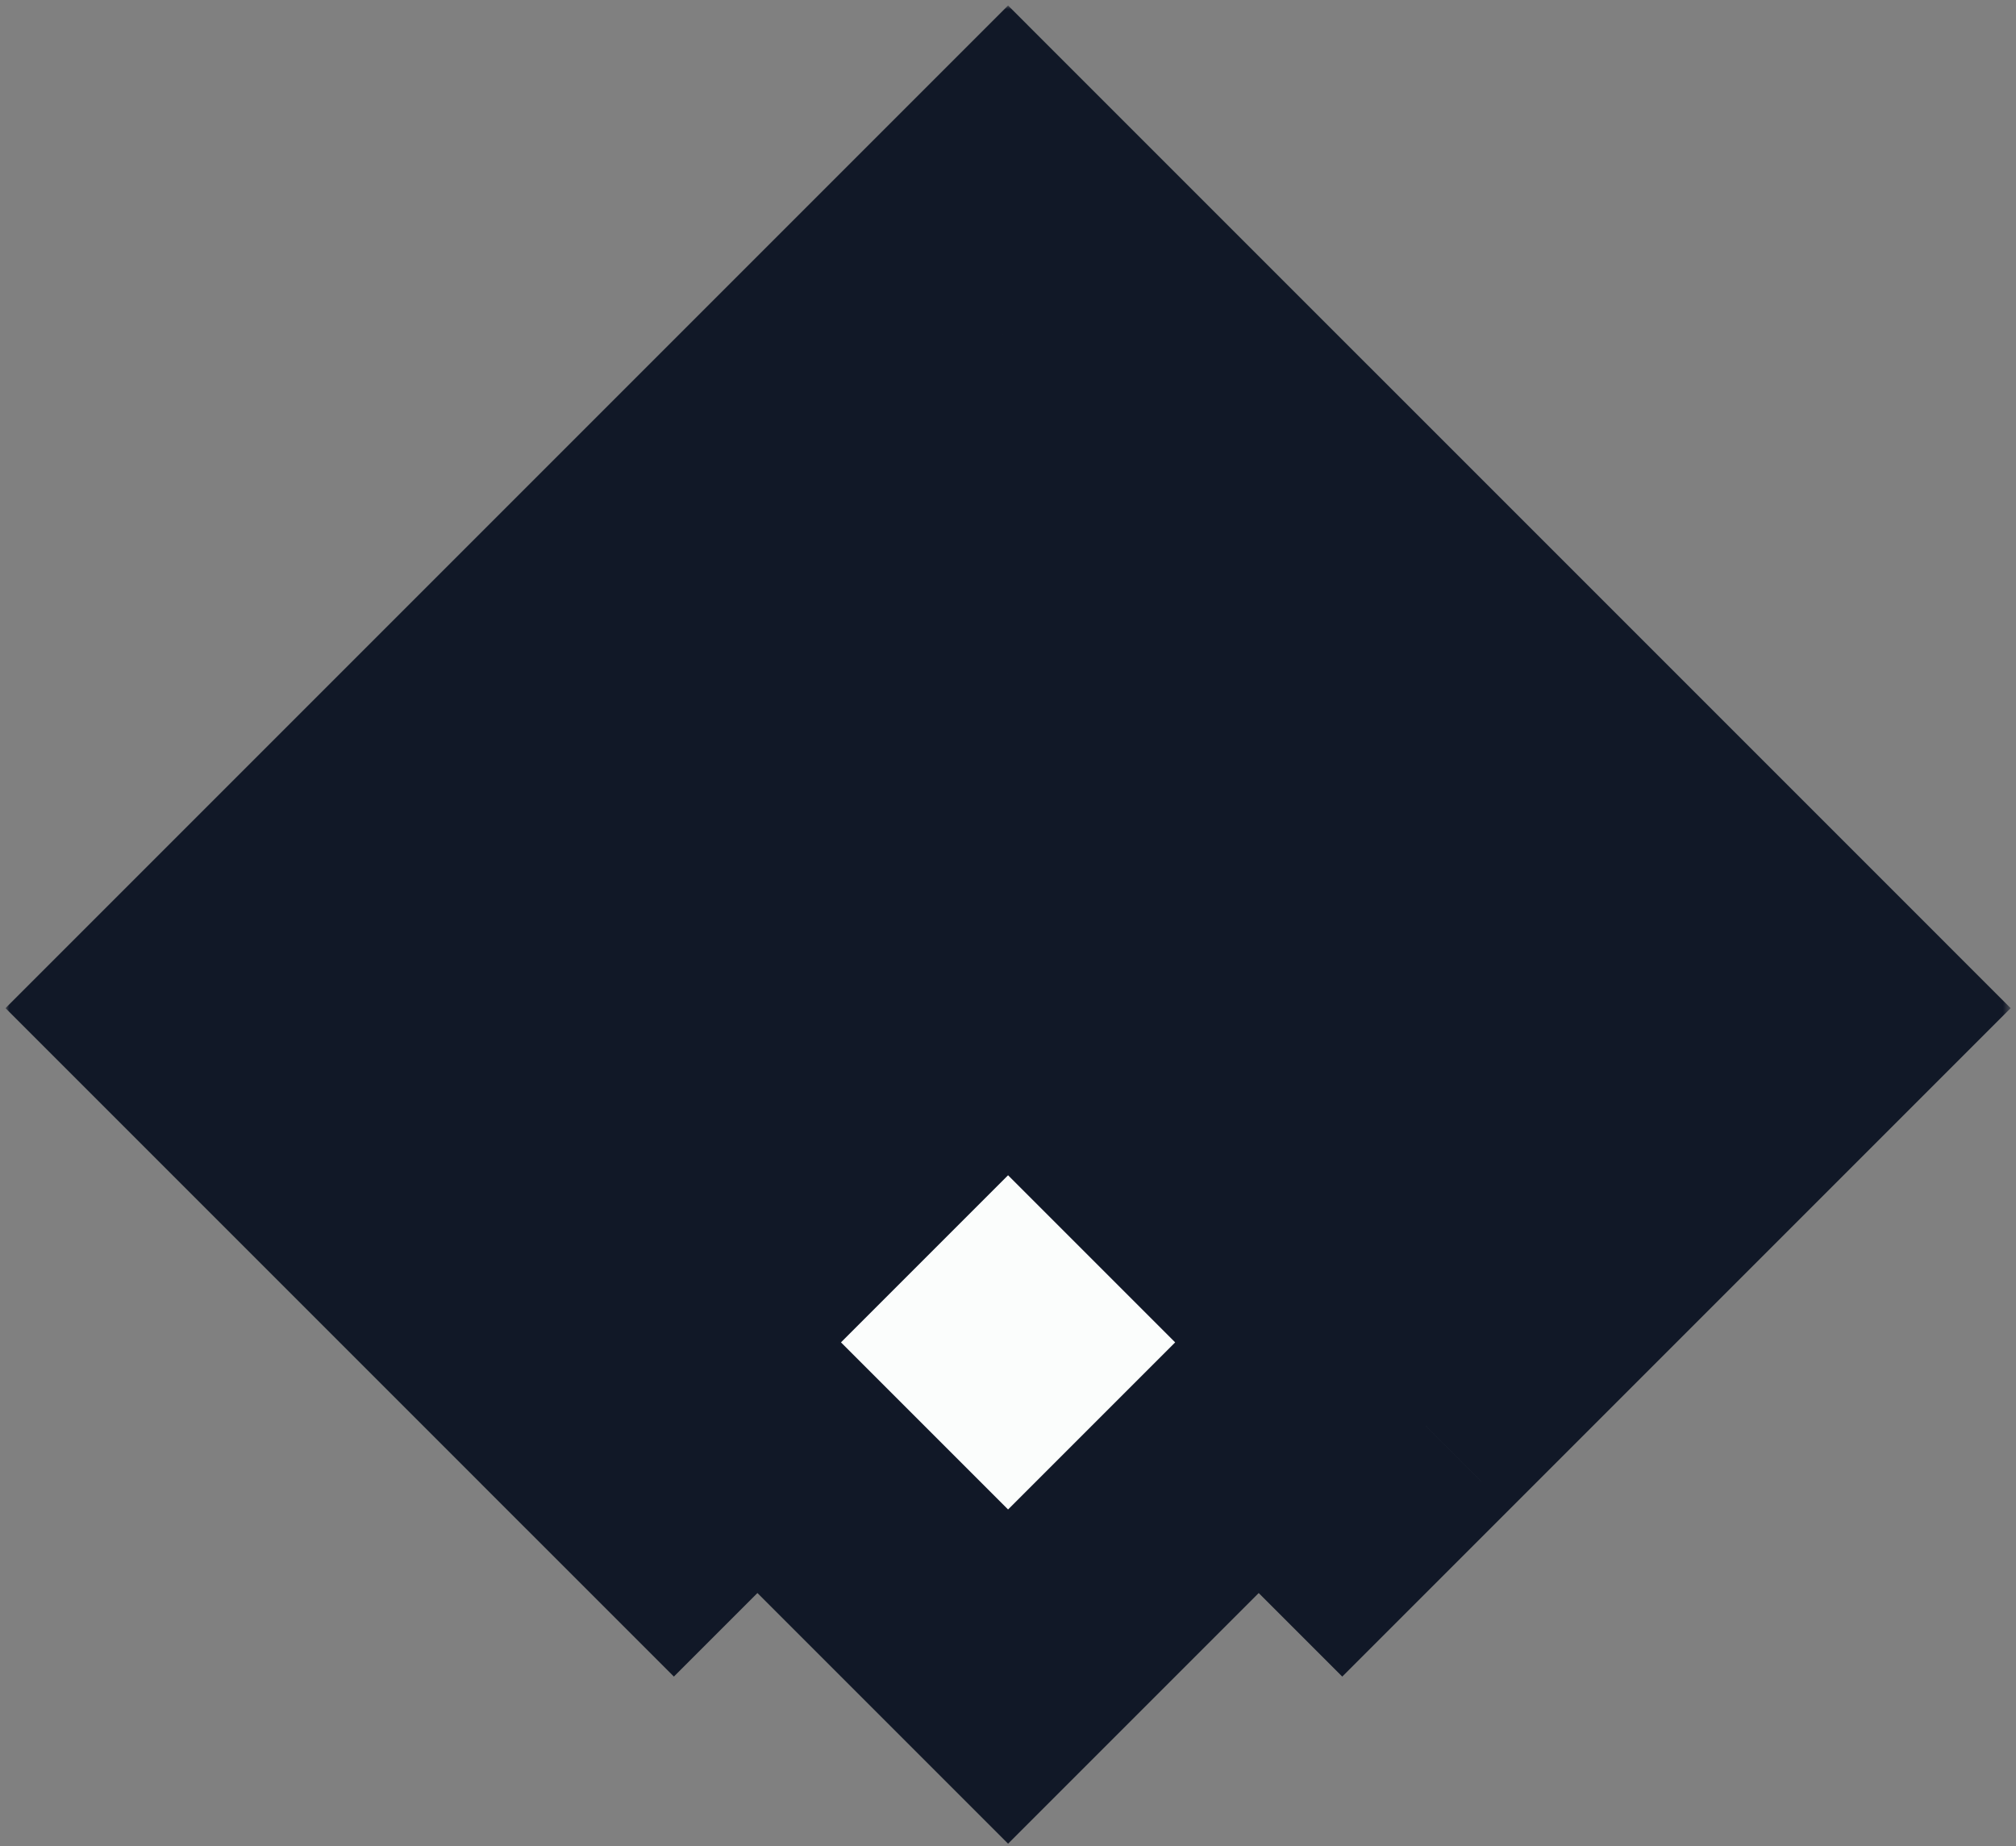 <svg viewBox="0 0 273 250" fill="none" xmlns="http://www.w3.org/2000/svg">
<rect x="0" y="0" width="273" height="250" fill="#808080" stroke="none"/>
<mask id="path-1-outside-1" maskUnits="userSpaceOnUse" x="0.745" y="0.745" width="271.529" height="271.529" fill="black">
<rect fill="white" x="0.745" y="0.745" width="271.529" height="271.529"/>
<path fill-rule="evenodd" clip-rule="evenodd" d="M46 136.51L91.255 91.255L91.962 90.548L136.51 46L181.057 90.548L181.764 91.255L227.019 136.51L181.764 181.765L136.51 136.51L91.255 181.765L46 136.51Z"/>
</mask>
<path fill-rule="evenodd" clip-rule="evenodd" d="M46 136.51L91.255 91.255L91.962 90.548L136.51 46L181.057 90.548L181.764 91.255L227.019 136.51L181.764 181.765L136.51 136.51L91.255 181.765L46 136.51Z" fill="#48CAAB"/>
<path d="M46 136.51L23.373 113.882L0.745 136.51L23.373 159.137L46 136.51ZM136.51 46L159.137 23.373L136.51 0.745L113.882 23.373L136.51 46ZM227.019 136.51L249.647 159.137L272.274 136.51L249.647 113.882L227.019 136.51ZM181.764 181.765L159.137 204.392L181.764 227.019L204.392 204.392L181.764 181.765ZM136.51 136.51L159.137 113.882L136.51 91.255L113.882 113.882L136.51 136.51ZM91.255 181.765L68.627 204.392L91.255 227.019L113.882 204.392L91.255 181.765ZM68.627 68.627L23.373 113.882L68.627 159.137L113.882 113.882L68.627 68.627ZM69.335 67.92L68.627 68.627L113.882 113.882L114.589 113.175L69.335 67.92ZM113.882 23.373L69.335 67.92L114.589 113.175L159.137 68.627L113.882 23.373ZM203.685 67.92L159.137 23.373L113.882 68.627L158.43 113.175L203.685 67.92ZM158.43 113.175L159.137 113.882L204.392 68.627L203.685 67.92L158.43 113.175ZM159.137 113.882L204.392 159.137L249.647 113.882L204.392 68.627L159.137 113.882ZM204.392 113.882L159.137 159.137L204.392 204.392L249.647 159.137L204.392 113.882ZM204.392 159.137L159.137 113.882L113.882 159.137L159.137 204.392L204.392 159.137ZM113.882 204.392L159.137 159.137L113.882 113.882L68.627 159.137L113.882 204.392ZM23.373 159.137L68.627 204.392L113.882 159.137L68.627 113.882L23.373 159.137Z" fill="#111827" mask="url(#path-1-outside-1)"/>
<rect x="91.255" y="181.764" width="64" height="64" transform="rotate(-45 91.255 181.764)" fill="#FBFDFC" stroke="#111827" stroke-width="32"/>
</svg>
